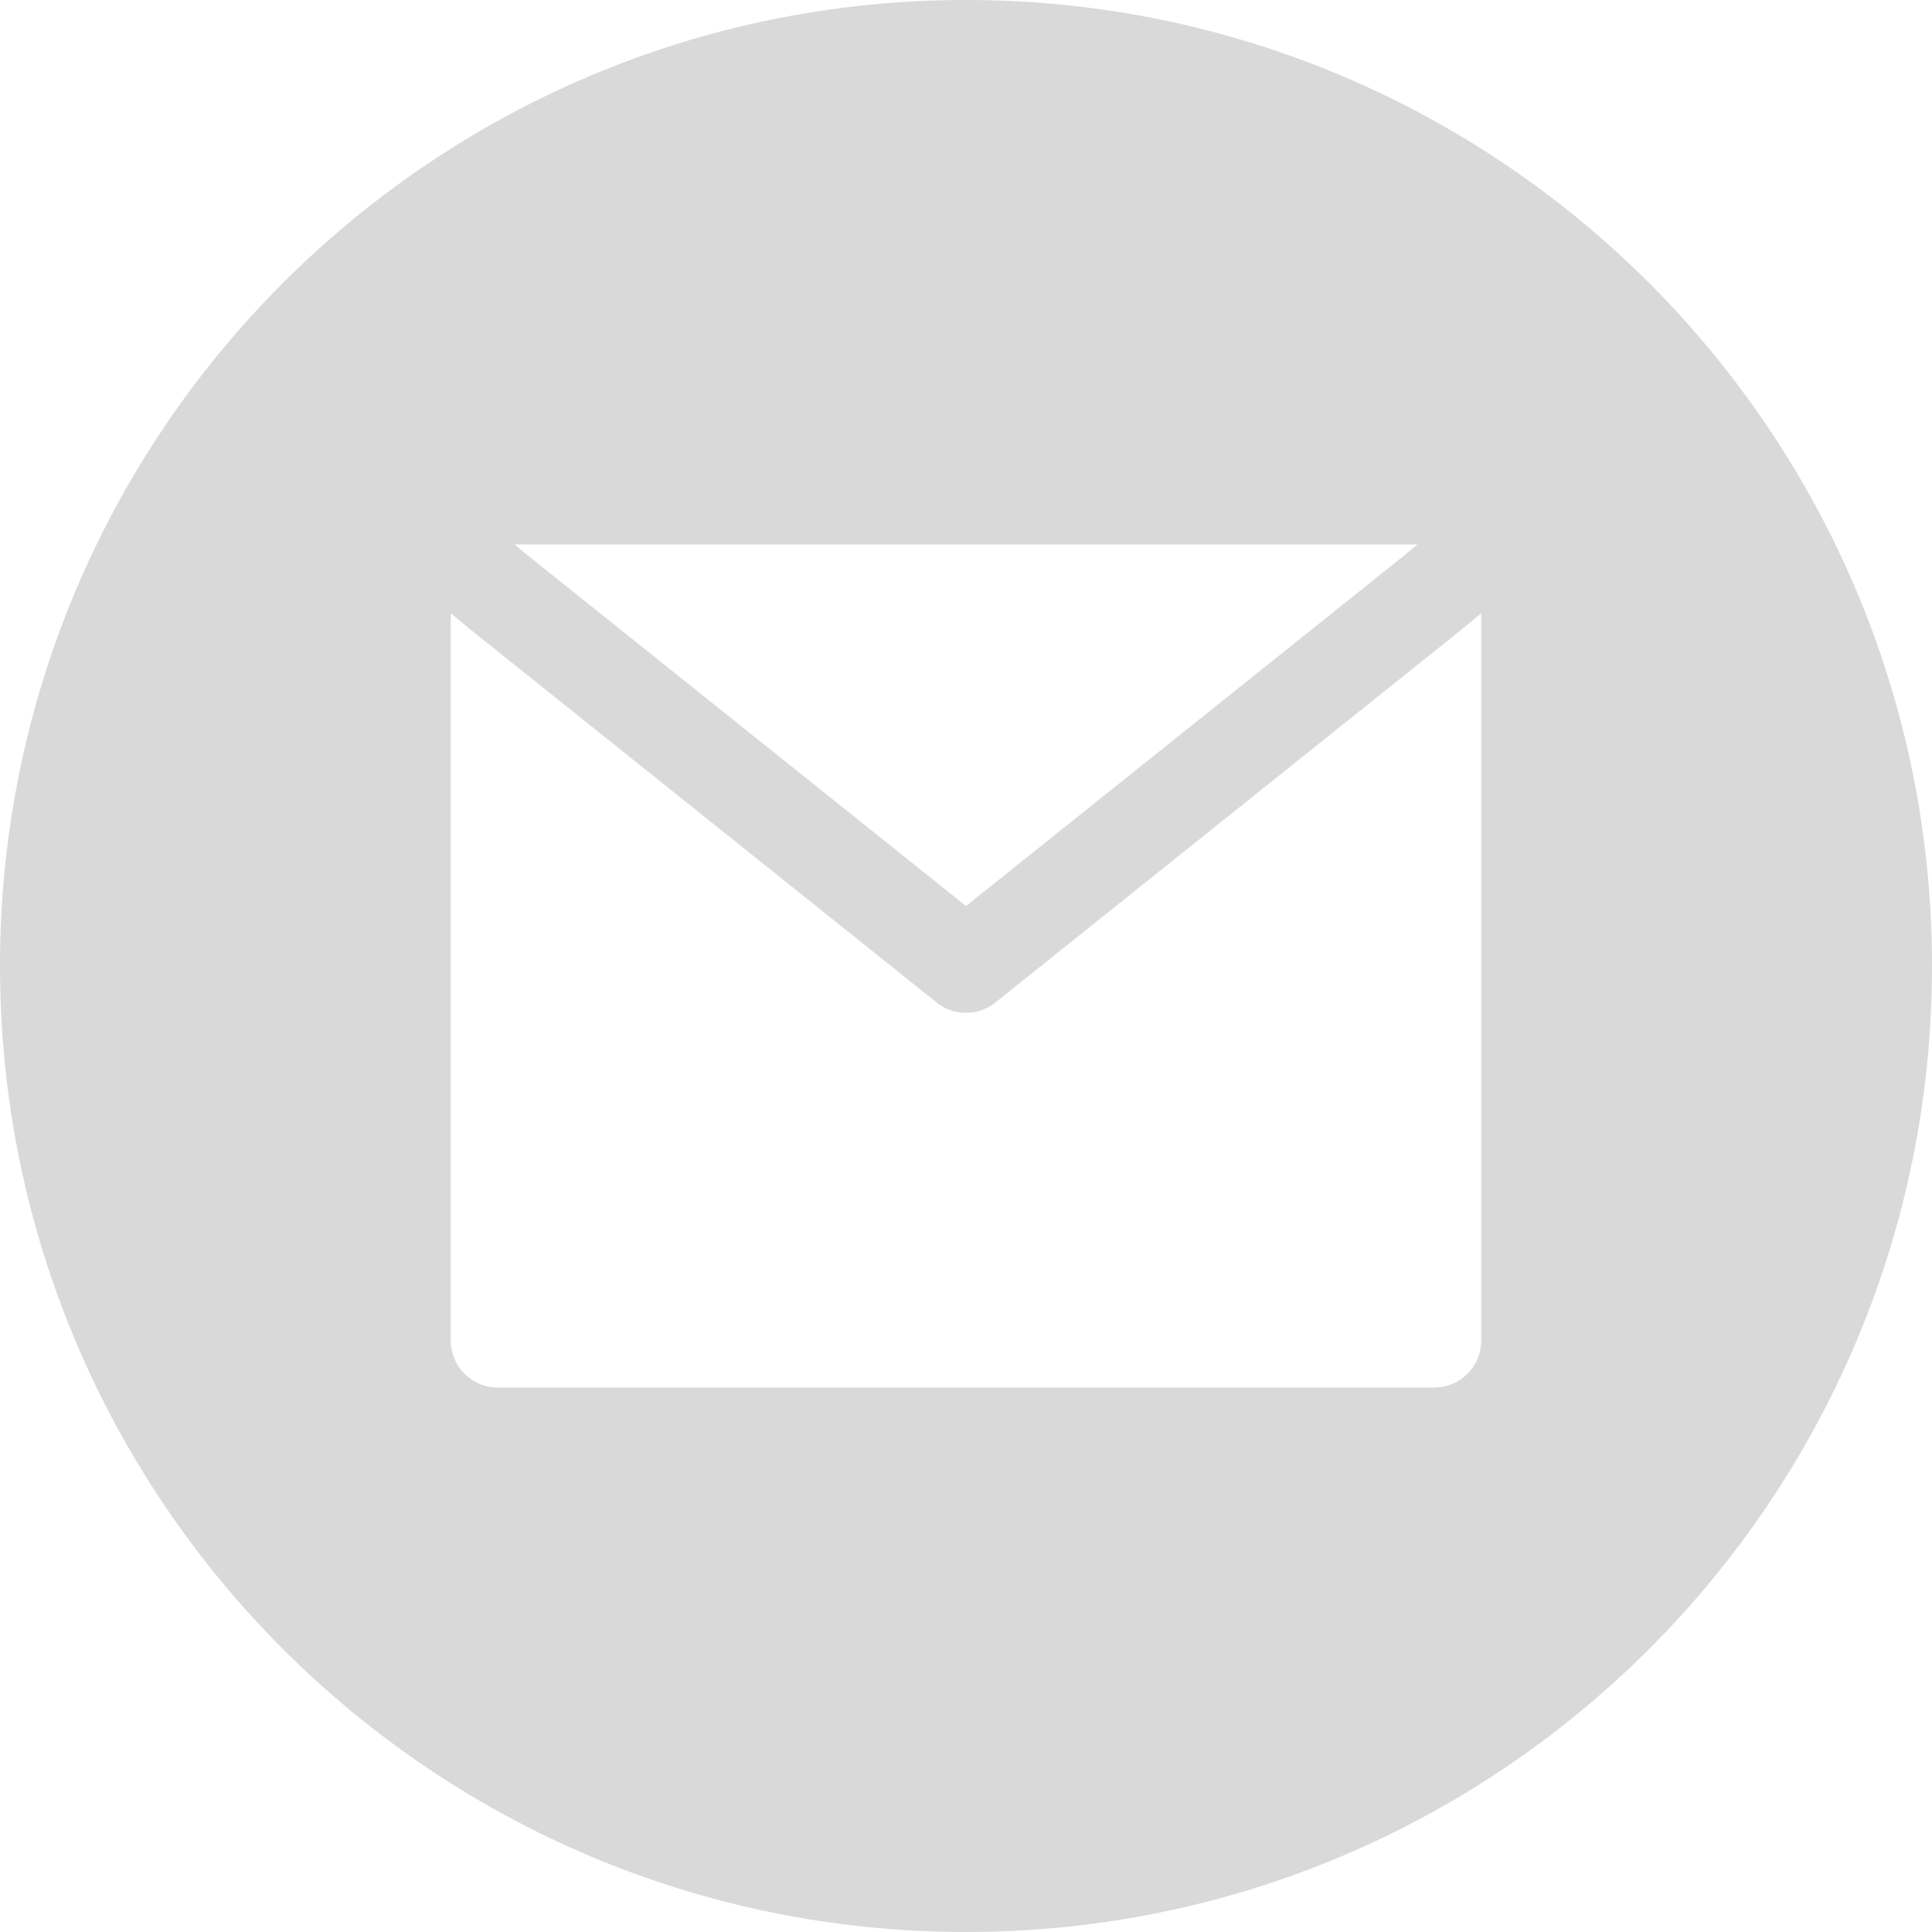 <svg xmlns="http://www.w3.org/2000/svg" xmlns:xlink="http://www.w3.org/1999/xlink" width="200" zoomAndPan="magnify" viewBox="0 0 150 150" height="200" preserveAspectRatio="xMidYMid meet" version="1.0"><path fill="#d9d9d9" d="M 75 150 C 116.422 150 150 116.422 150 75 C 150 33.578 116.422 0 75 0 C 33.578 0 0 33.578 0 75 C 0 116.422 33.578 150 75 150 Z M 40.938 43.094 L 75 70.344 L 109.062 43.094 L 110.047 42.273 L 39.953 42.273 Z M 113.691 48.703 L 115 47.613 L 115 104.09 C 115 106.098 113.371 107.727 111.363 107.727 L 38.637 107.727 C 36.629 107.727 35 106.098 35 104.09 L 35 47.613 L 36.309 48.703 L 36.363 48.75 L 72.727 77.84 C 74.055 78.902 75.945 78.902 77.273 77.84 L 113.637 48.75 Z M 113.691 48.703 " fill-opacity="1" fill-rule="evenodd"/></svg>